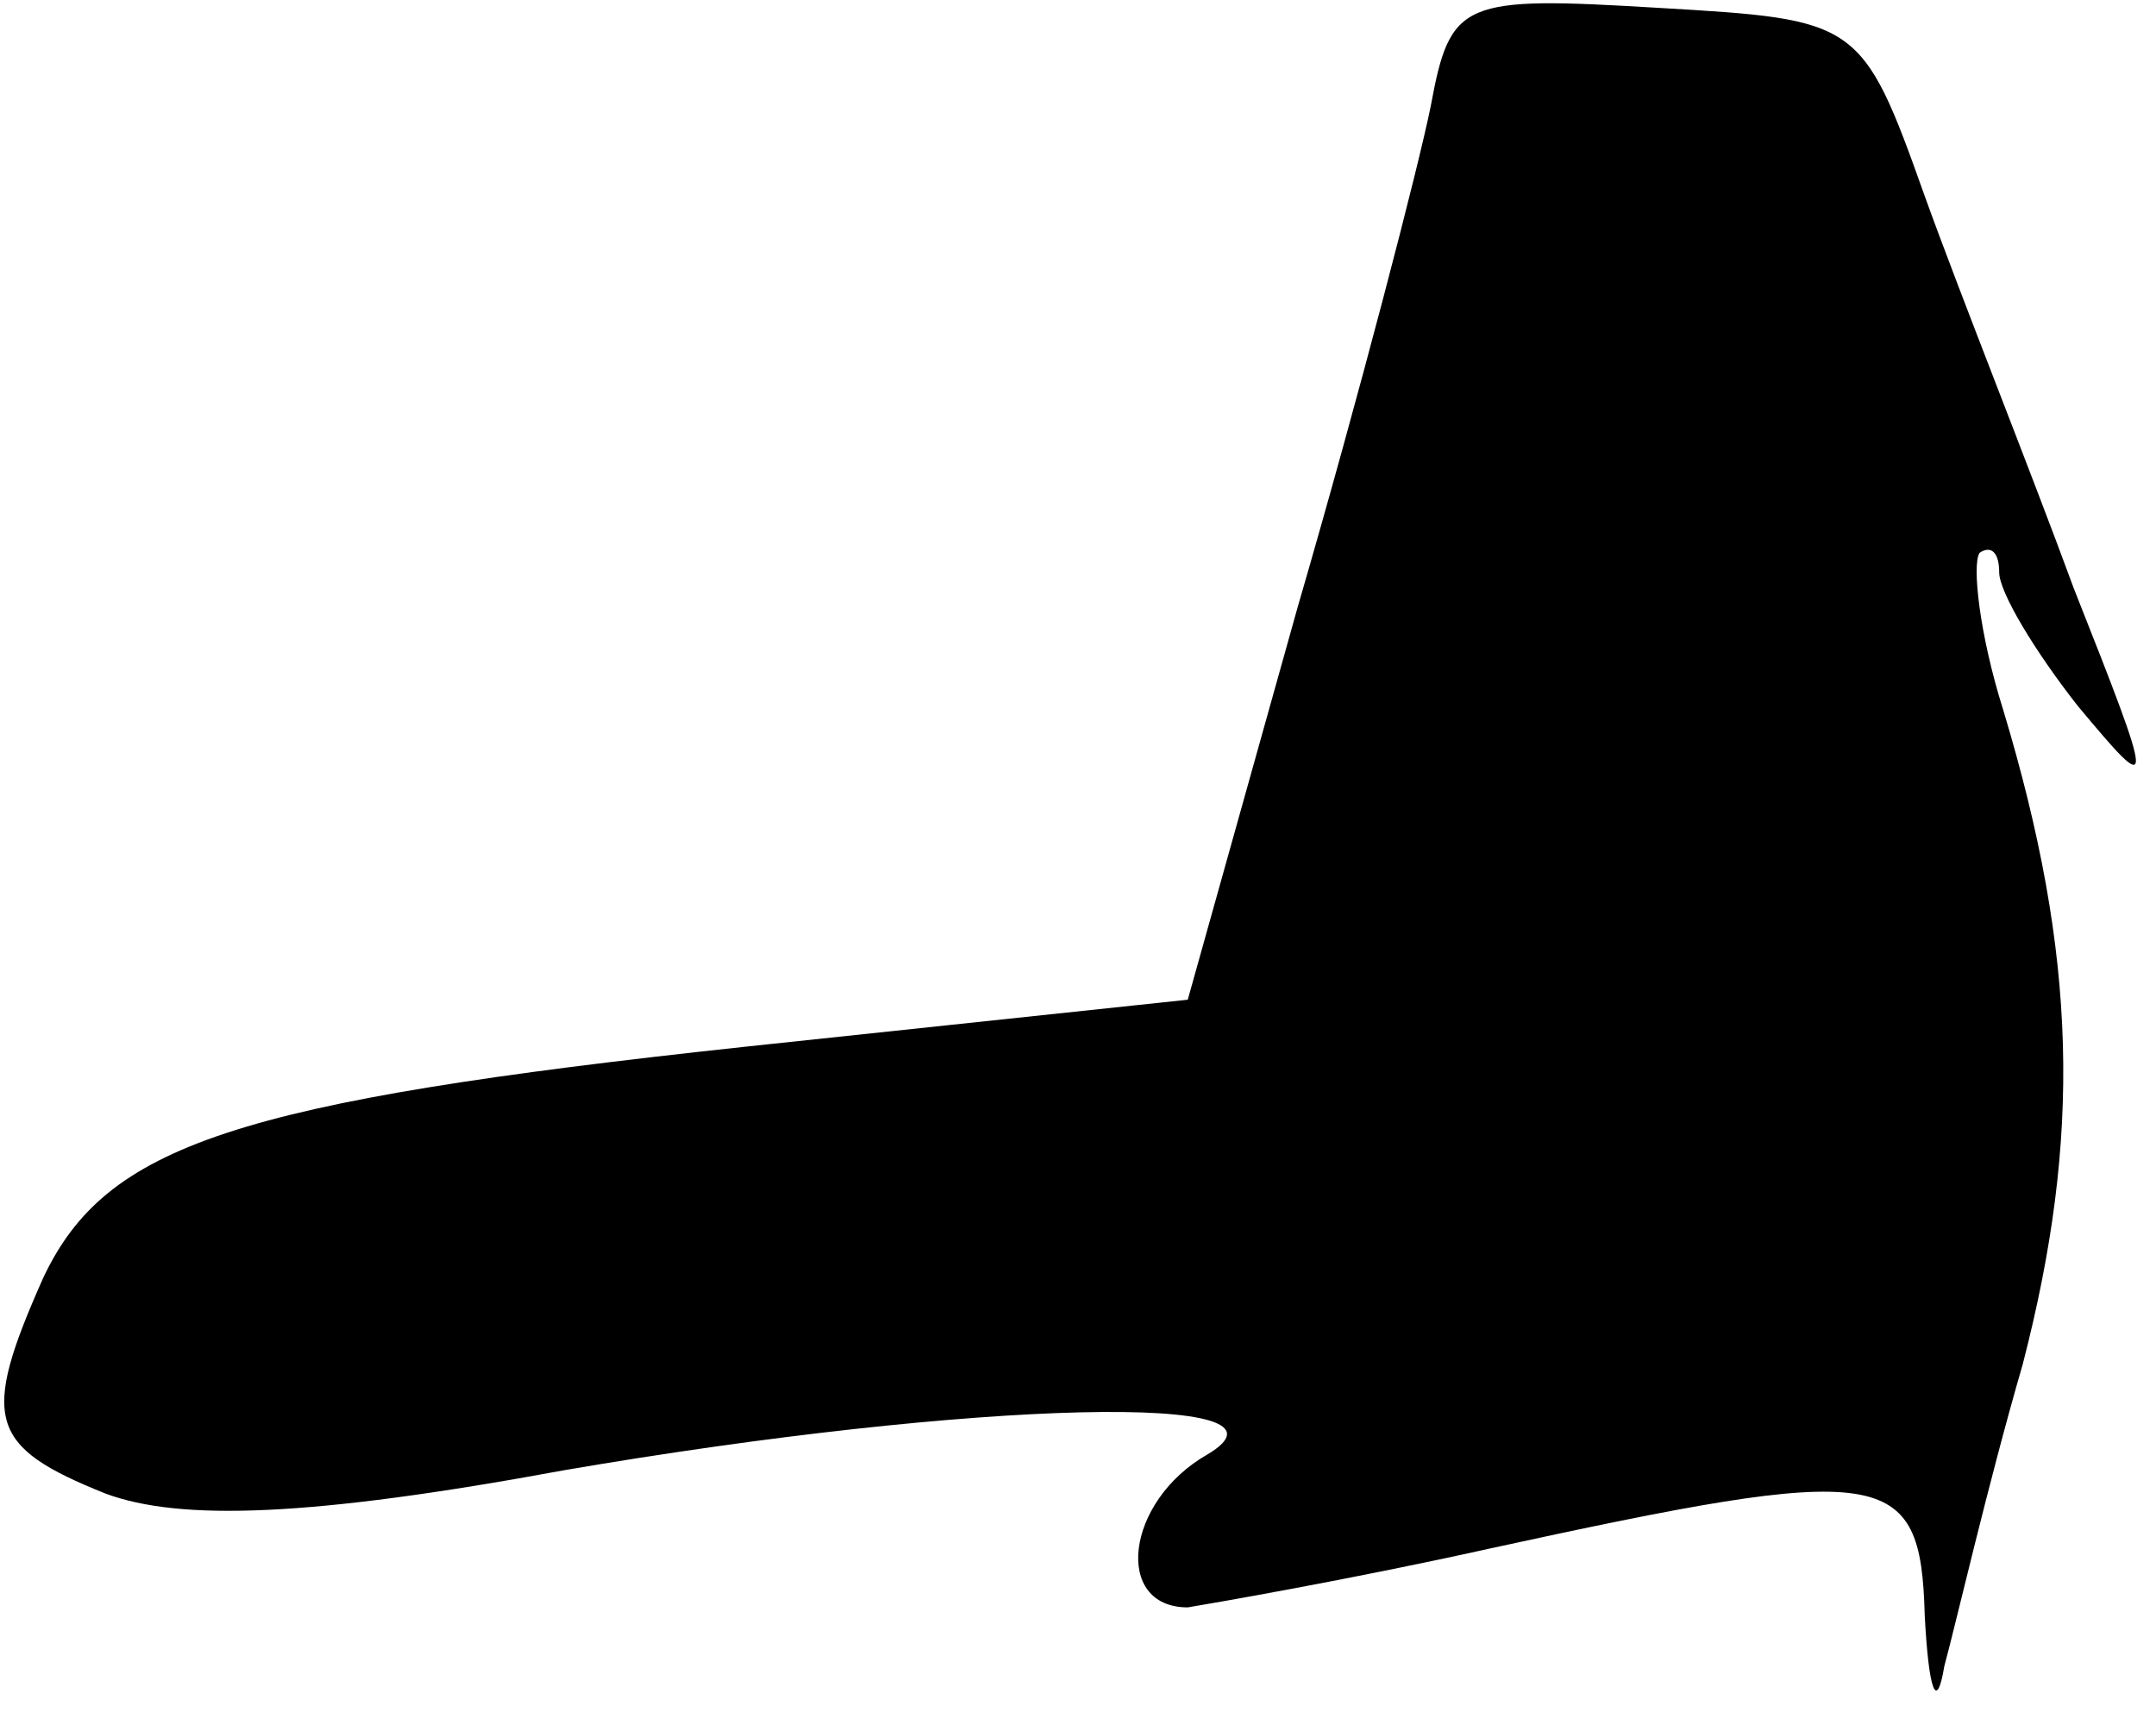 <?xml version="1.0" standalone="no"?>
<!DOCTYPE svg PUBLIC "-//W3C//DTD SVG 20010904//EN"
 "http://www.w3.org/TR/2001/REC-SVG-20010904/DTD/svg10.dtd">
<svg version="1.0" xmlns="http://www.w3.org/2000/svg"
 width="55pt" height="44pt" viewBox="0 0 55 44"
 preserveAspectRatio="xMidYMid meet">
<g transform="translate(0,44) scale(0.1,-0.1)"
fill="#000000" stroke="none">
<path fill="#000000" stroke="none" d="M365 413 c-3 -15 -18 -73 -34 -128
l-28 -100 -113 -12 c-130 -14 -163 -25 -179 -59 -16 -36 -14 -43 16 -55 19 -7
52 -6 117 6 105 18 191 20 164 4 -21 -12 -24 -39 -5 -39 6 1 41 7 77 15 101
22 110 21 111 -17 1 -19 3 -25 5 -13 3 11 11 46 20 77 15 58 14 104 -5 167 -6
19 -8 37 -6 40 3 2 5 0 5 -5 0 -5 9 -20 20 -34 20 -24 20 -23 -1 30 -11 30
-29 75 -38 100 -16 45 -17 45 -68 48 -50 3 -53 2 -58 -25z"/>
</g>
</svg>
